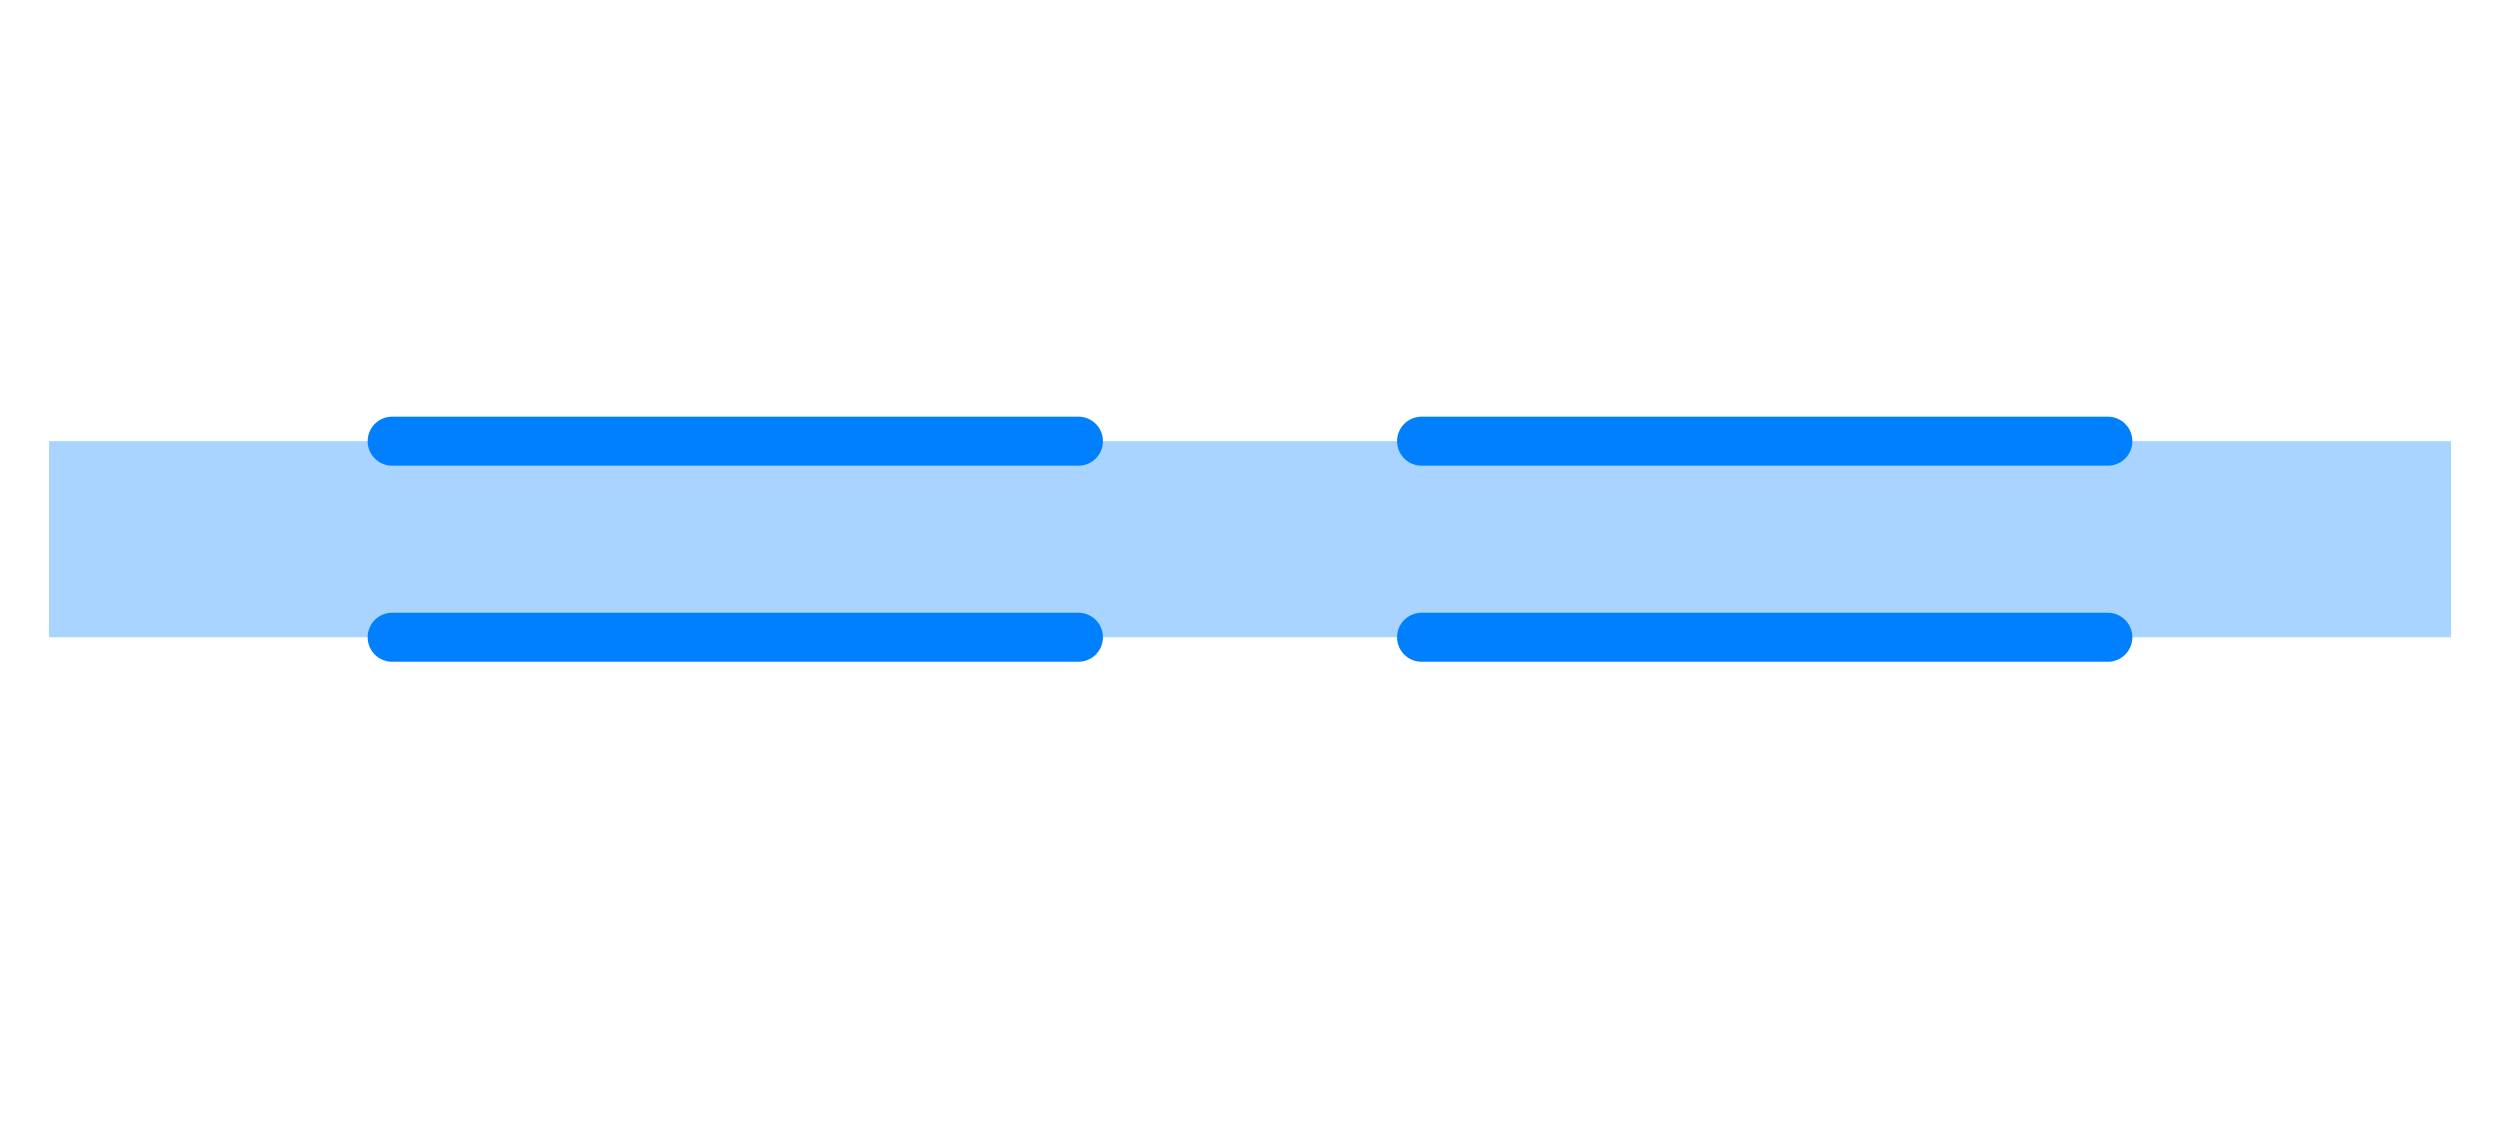 <svg width="51" height="23" viewBox="0 0 51 23" fill="none" xmlns="http://www.w3.org/2000/svg">
<rect x="1" y="9" width="49" height="4" fill="#A8D4FF"/>
<path d="M29 9L43 9" stroke="#0080FF" stroke-linecap="round"/>
<path d="M8 9L22 9" stroke="#0080FF" stroke-linecap="round"/>
<path d="M29 13L43 13" stroke="#0080FF" stroke-linecap="round"/>
<path d="M8 13L22 13" stroke="#0080FF" stroke-linecap="round"/>
</svg>

